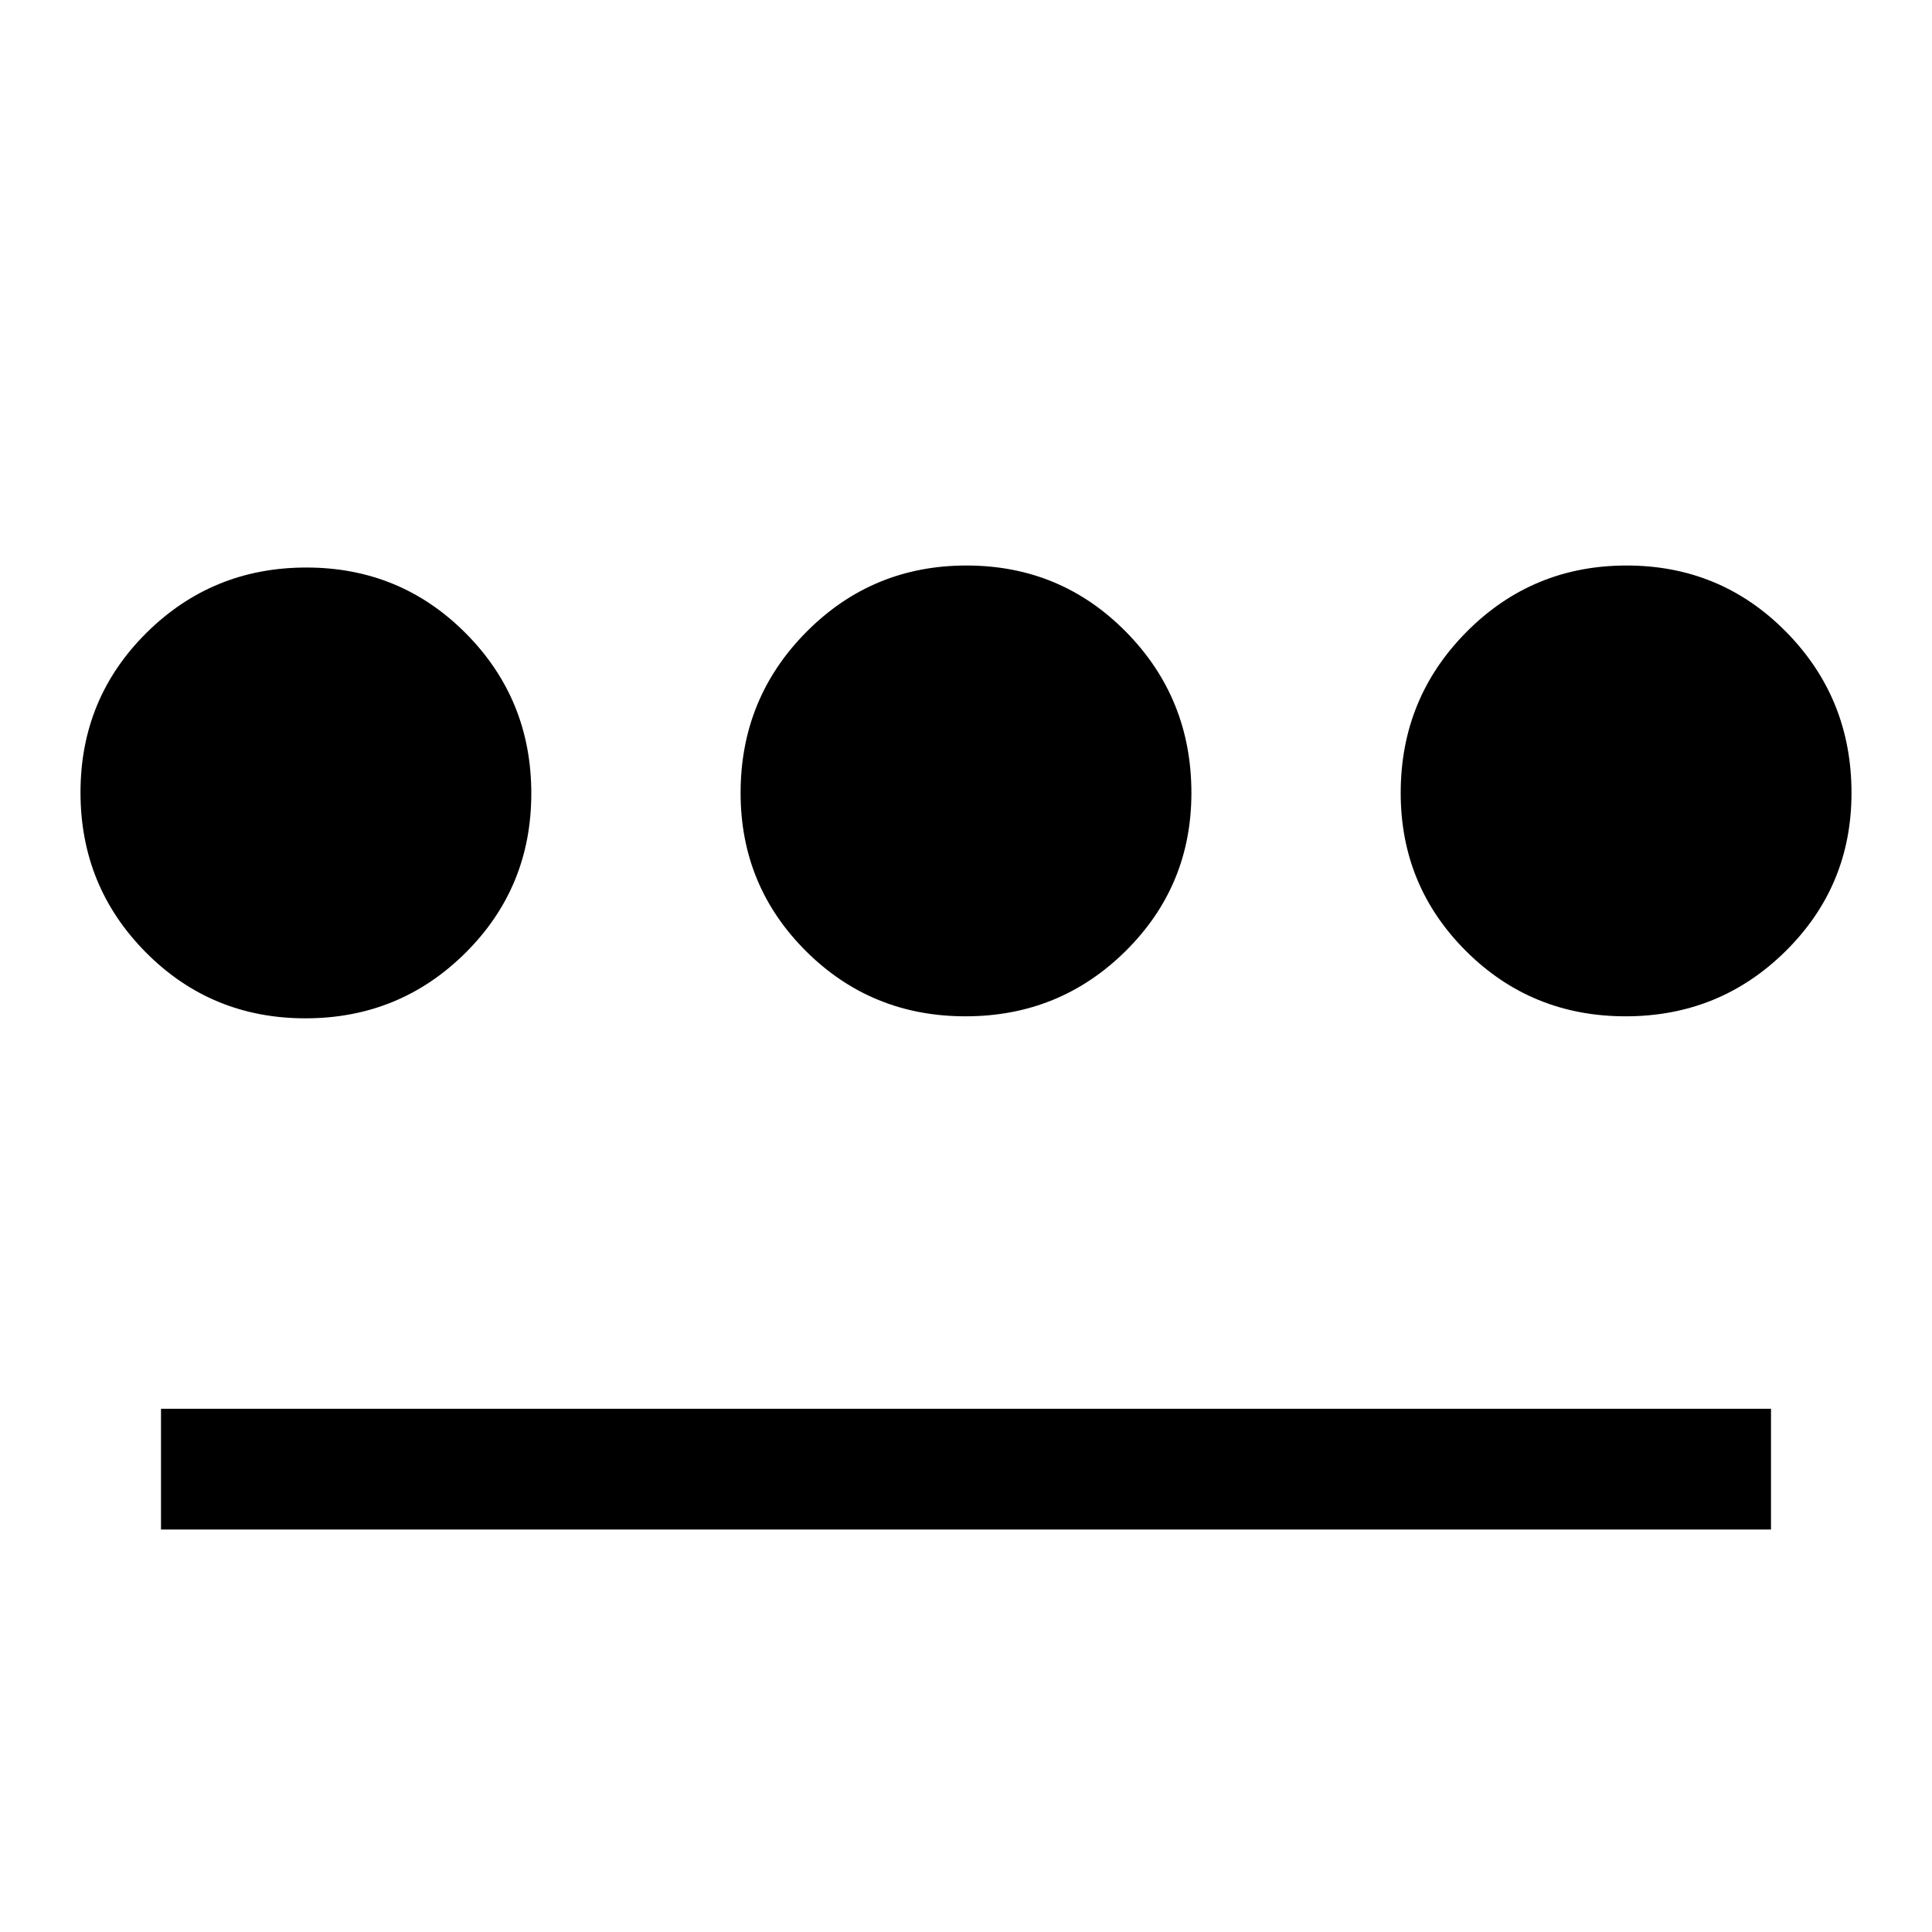 <svg xmlns="http://www.w3.org/2000/svg" viewBox="0 -960 960 960" fill="currentColor"><path d="M151.76-454Q105-454 72.5-486.74 40-519.47 40-566.24 40-613 72.74-645.5q32.73-32.5 79.5-32.5 46.76 0 79.26 32.74 32.5 32.73 32.5 79.5 0 46.76-32.74 79.26-32.73 32.5-79.5 32.5ZM80-200v-60h800v60H80Zm399.76-255q-46.76 0-79.26-32.38Q368-519.75 368-566q0-47.08 32.74-80.04Q433.47-679 480.24-679q46.76 0 79.26 32.96Q592-613.08 592-566q0 46.25-32.74 78.62Q526.53-455 479.76-455Zm328 0q-46.76 0-79.26-32.38Q696-519.75 696-566q0-47.08 32.74-80.04Q761.47-679 808.24-679q46.76 0 79.26 32.96Q920-613.08 920-566q0 46.25-32.74 78.62Q854.53-455 807.76-455Z"/></svg>